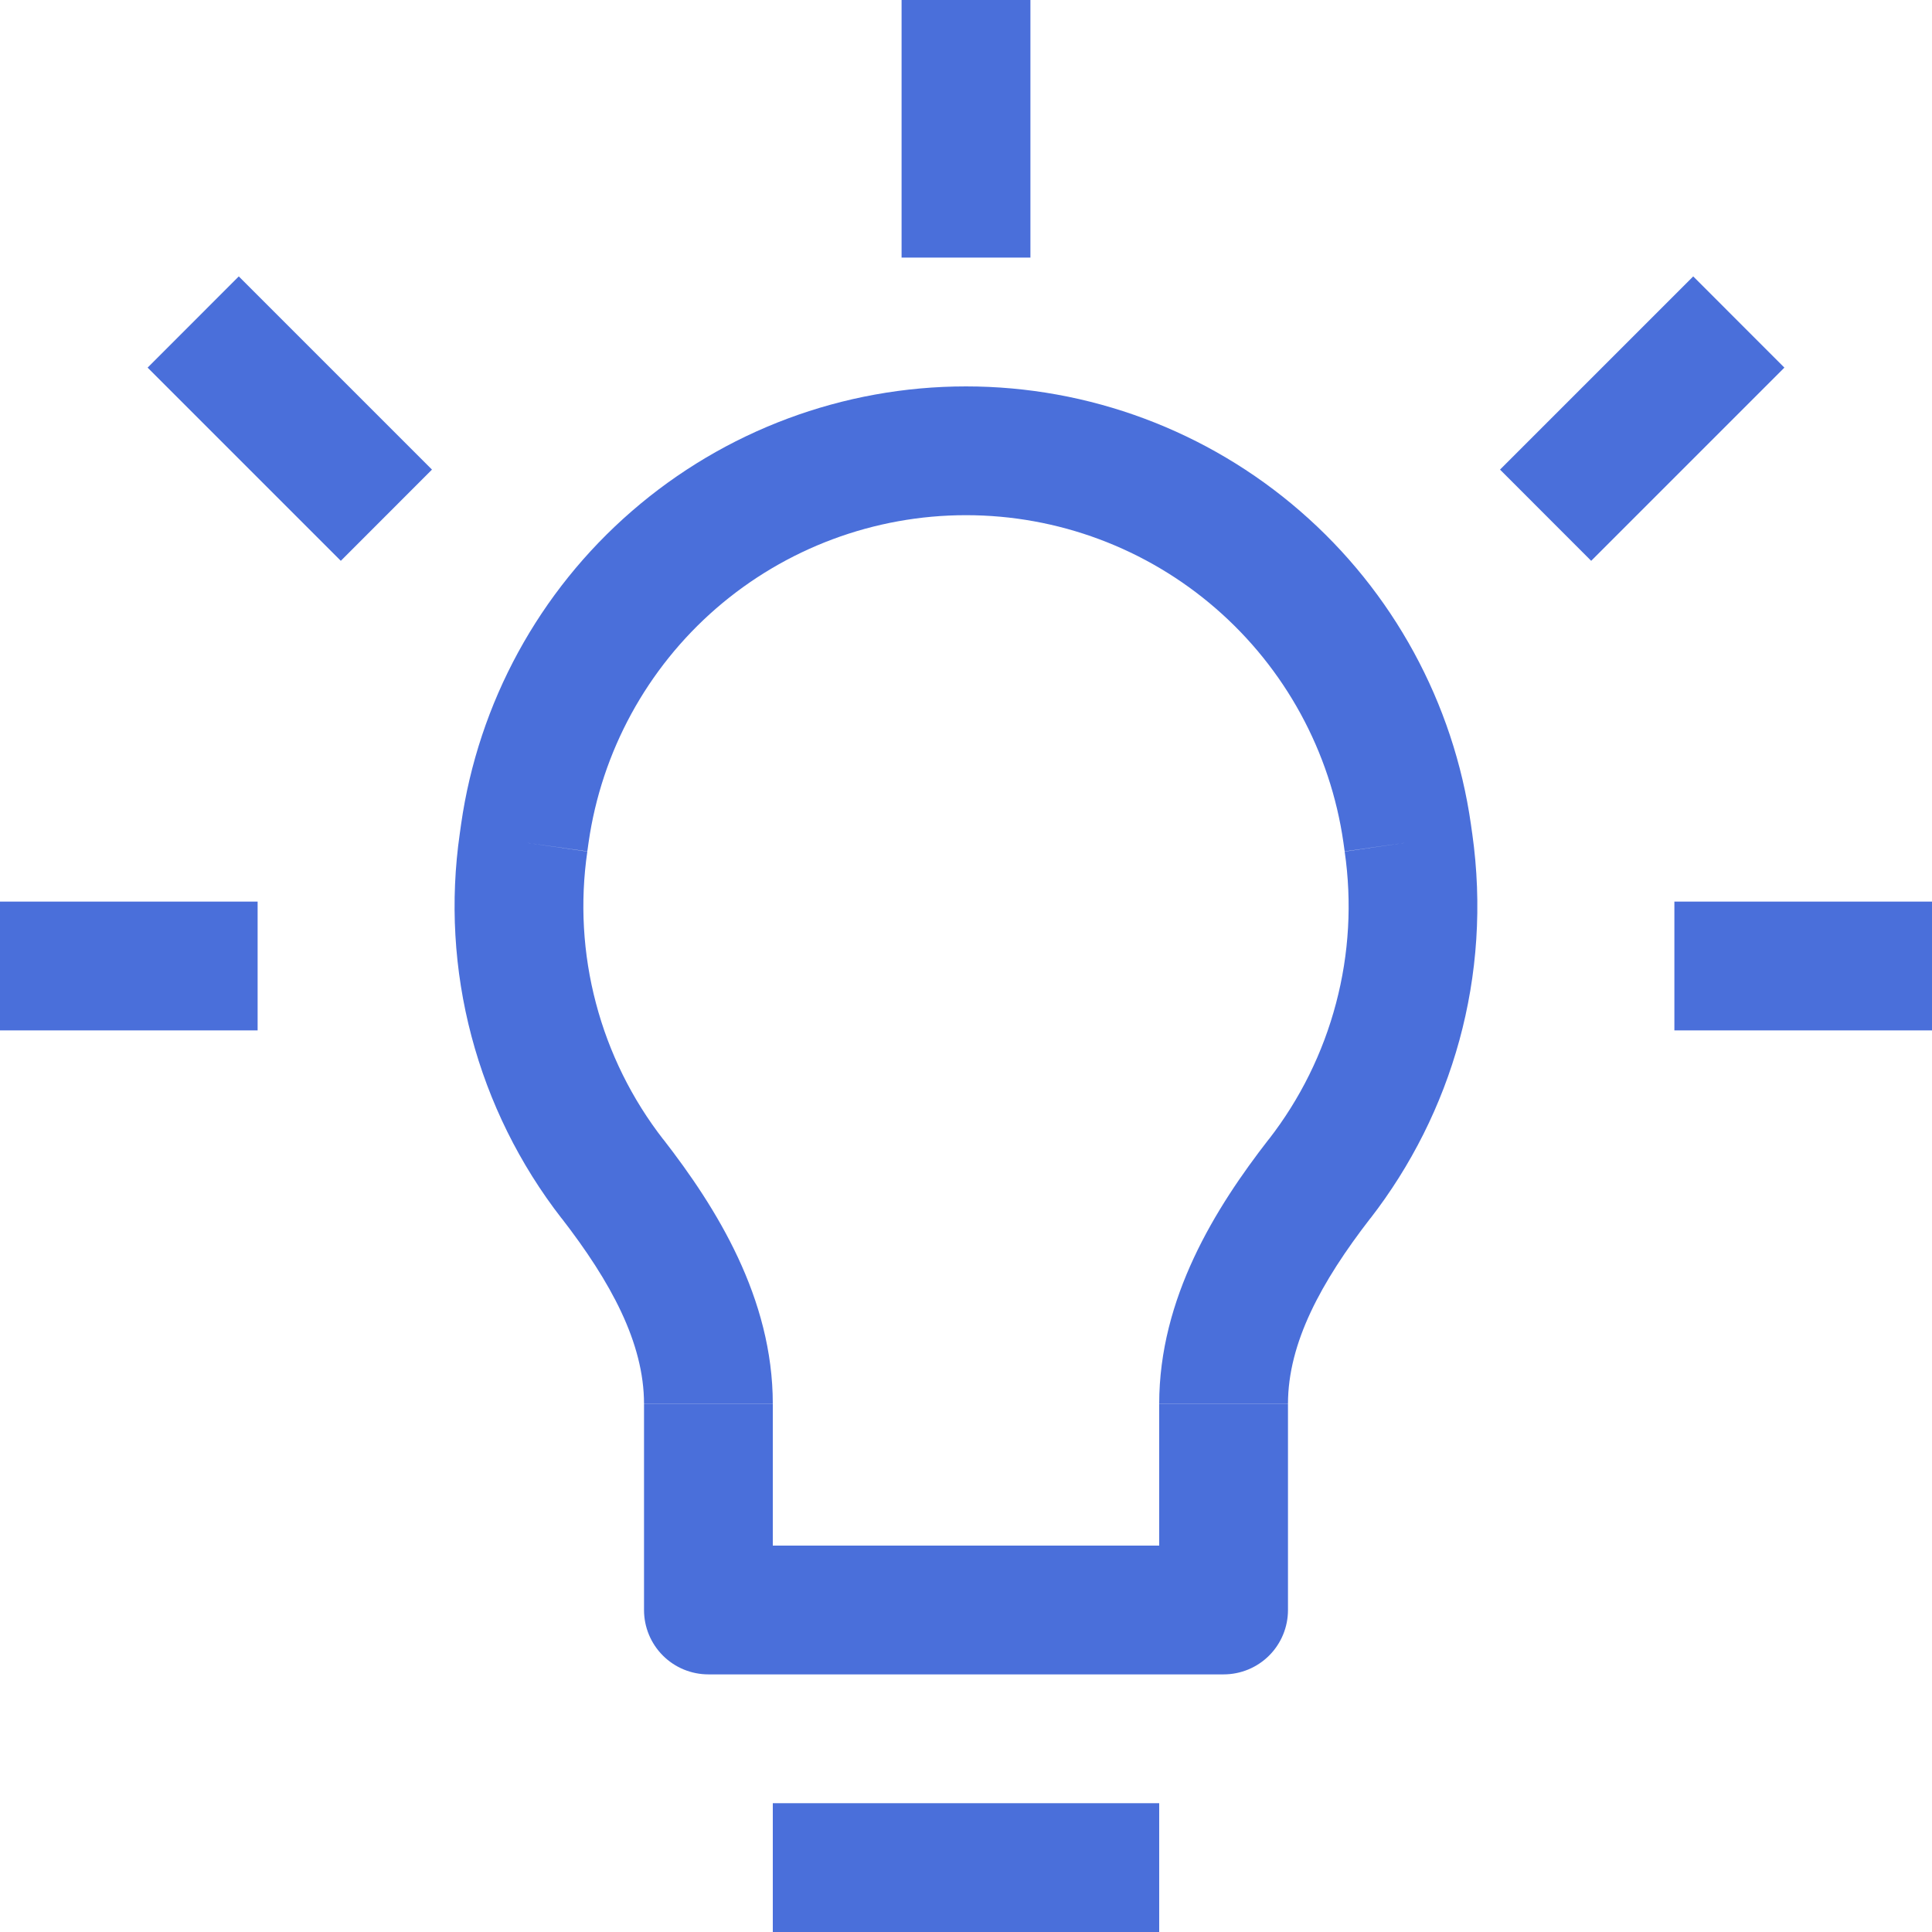 <svg width="32" height="32" viewBox="0 0 32 32" fill="none" xmlns="http://www.w3.org/2000/svg">
<path d="M8.695 13.803L9.751 13.952L8.695 13.803ZM8.674 13.952L7.618 13.803L8.674 13.952ZM23.305 13.803L24.36 13.653L23.305 13.803ZM23.326 13.952L22.27 14.101L23.326 13.952ZM20.267 26.667V27.733C20.55 27.733 20.821 27.621 21.021 27.421C21.221 27.221 21.333 26.95 21.333 26.667H20.267ZM11.733 26.667H10.667C10.667 26.95 10.779 27.221 10.979 27.421C11.179 27.621 11.45 27.733 11.733 27.733V26.667ZM10.144 19.526L10.989 18.874L10.144 19.526ZM21.856 19.526L21.011 18.874L21.856 19.526ZM12.8 32H19.2V29.867H12.8V32ZM7.637 13.653L7.616 13.803L9.728 14.101L9.749 13.952L7.637 13.653ZM16 6.4C13.966 6.4 12.001 7.133 10.465 8.466C8.928 9.798 7.924 11.64 7.637 13.653L9.749 13.952C9.965 12.448 10.715 11.072 11.863 10.076C13.012 9.081 14.48 8.533 16 8.533V6.4ZM24.363 13.653C24.076 11.64 23.072 9.798 21.535 8.466C19.999 7.133 18.034 6.4 16 6.4V8.533C17.52 8.533 18.988 9.081 20.136 10.077C21.284 11.072 22.035 12.448 22.251 13.952L24.363 13.653ZM24.384 13.803L24.363 13.653L22.251 13.952L22.272 14.101L24.384 13.803ZM22.699 20.179C24.043 18.443 24.721 16.179 24.384 13.8L22.272 14.104C22.394 14.942 22.346 15.797 22.129 16.617C21.913 17.437 21.534 18.204 21.013 18.874L22.699 20.179ZM19.2 23.253V26.667H21.333V23.256H19.2V23.253ZM20.267 25.6H11.733V27.733H20.267V25.6ZM12.8 26.667V23.256H10.667V26.667H12.8ZM7.616 13.803C7.454 14.924 7.519 16.067 7.809 17.163C8.099 18.258 8.606 19.284 9.301 20.179L10.987 18.874C10.466 18.204 10.087 17.437 9.871 16.617C9.654 15.797 9.606 14.942 9.728 14.104L7.616 13.8V13.803ZM12.8 23.253C12.8 21.498 11.866 20.004 10.987 18.872L9.301 20.177C10.118 21.233 10.667 22.242 10.667 23.253H12.8ZM21.013 18.872C20.132 20.006 19.2 21.498 19.2 23.253H21.333C21.333 22.242 21.882 21.233 22.699 20.177L21.013 18.872V18.872ZM14.933 0V4.267H17.067V0H14.933ZM0 17.067H4.267V14.933H0V17.067ZM27.733 17.067H32V14.933H27.733V17.067ZM7.155 7.778L3.955 4.578L2.445 6.089L5.645 9.289L7.155 7.778ZM26.355 9.289L29.555 6.089L28.045 4.578L24.845 7.778L26.355 9.289Z" fill="#4A6FDA"/>
</svg>
